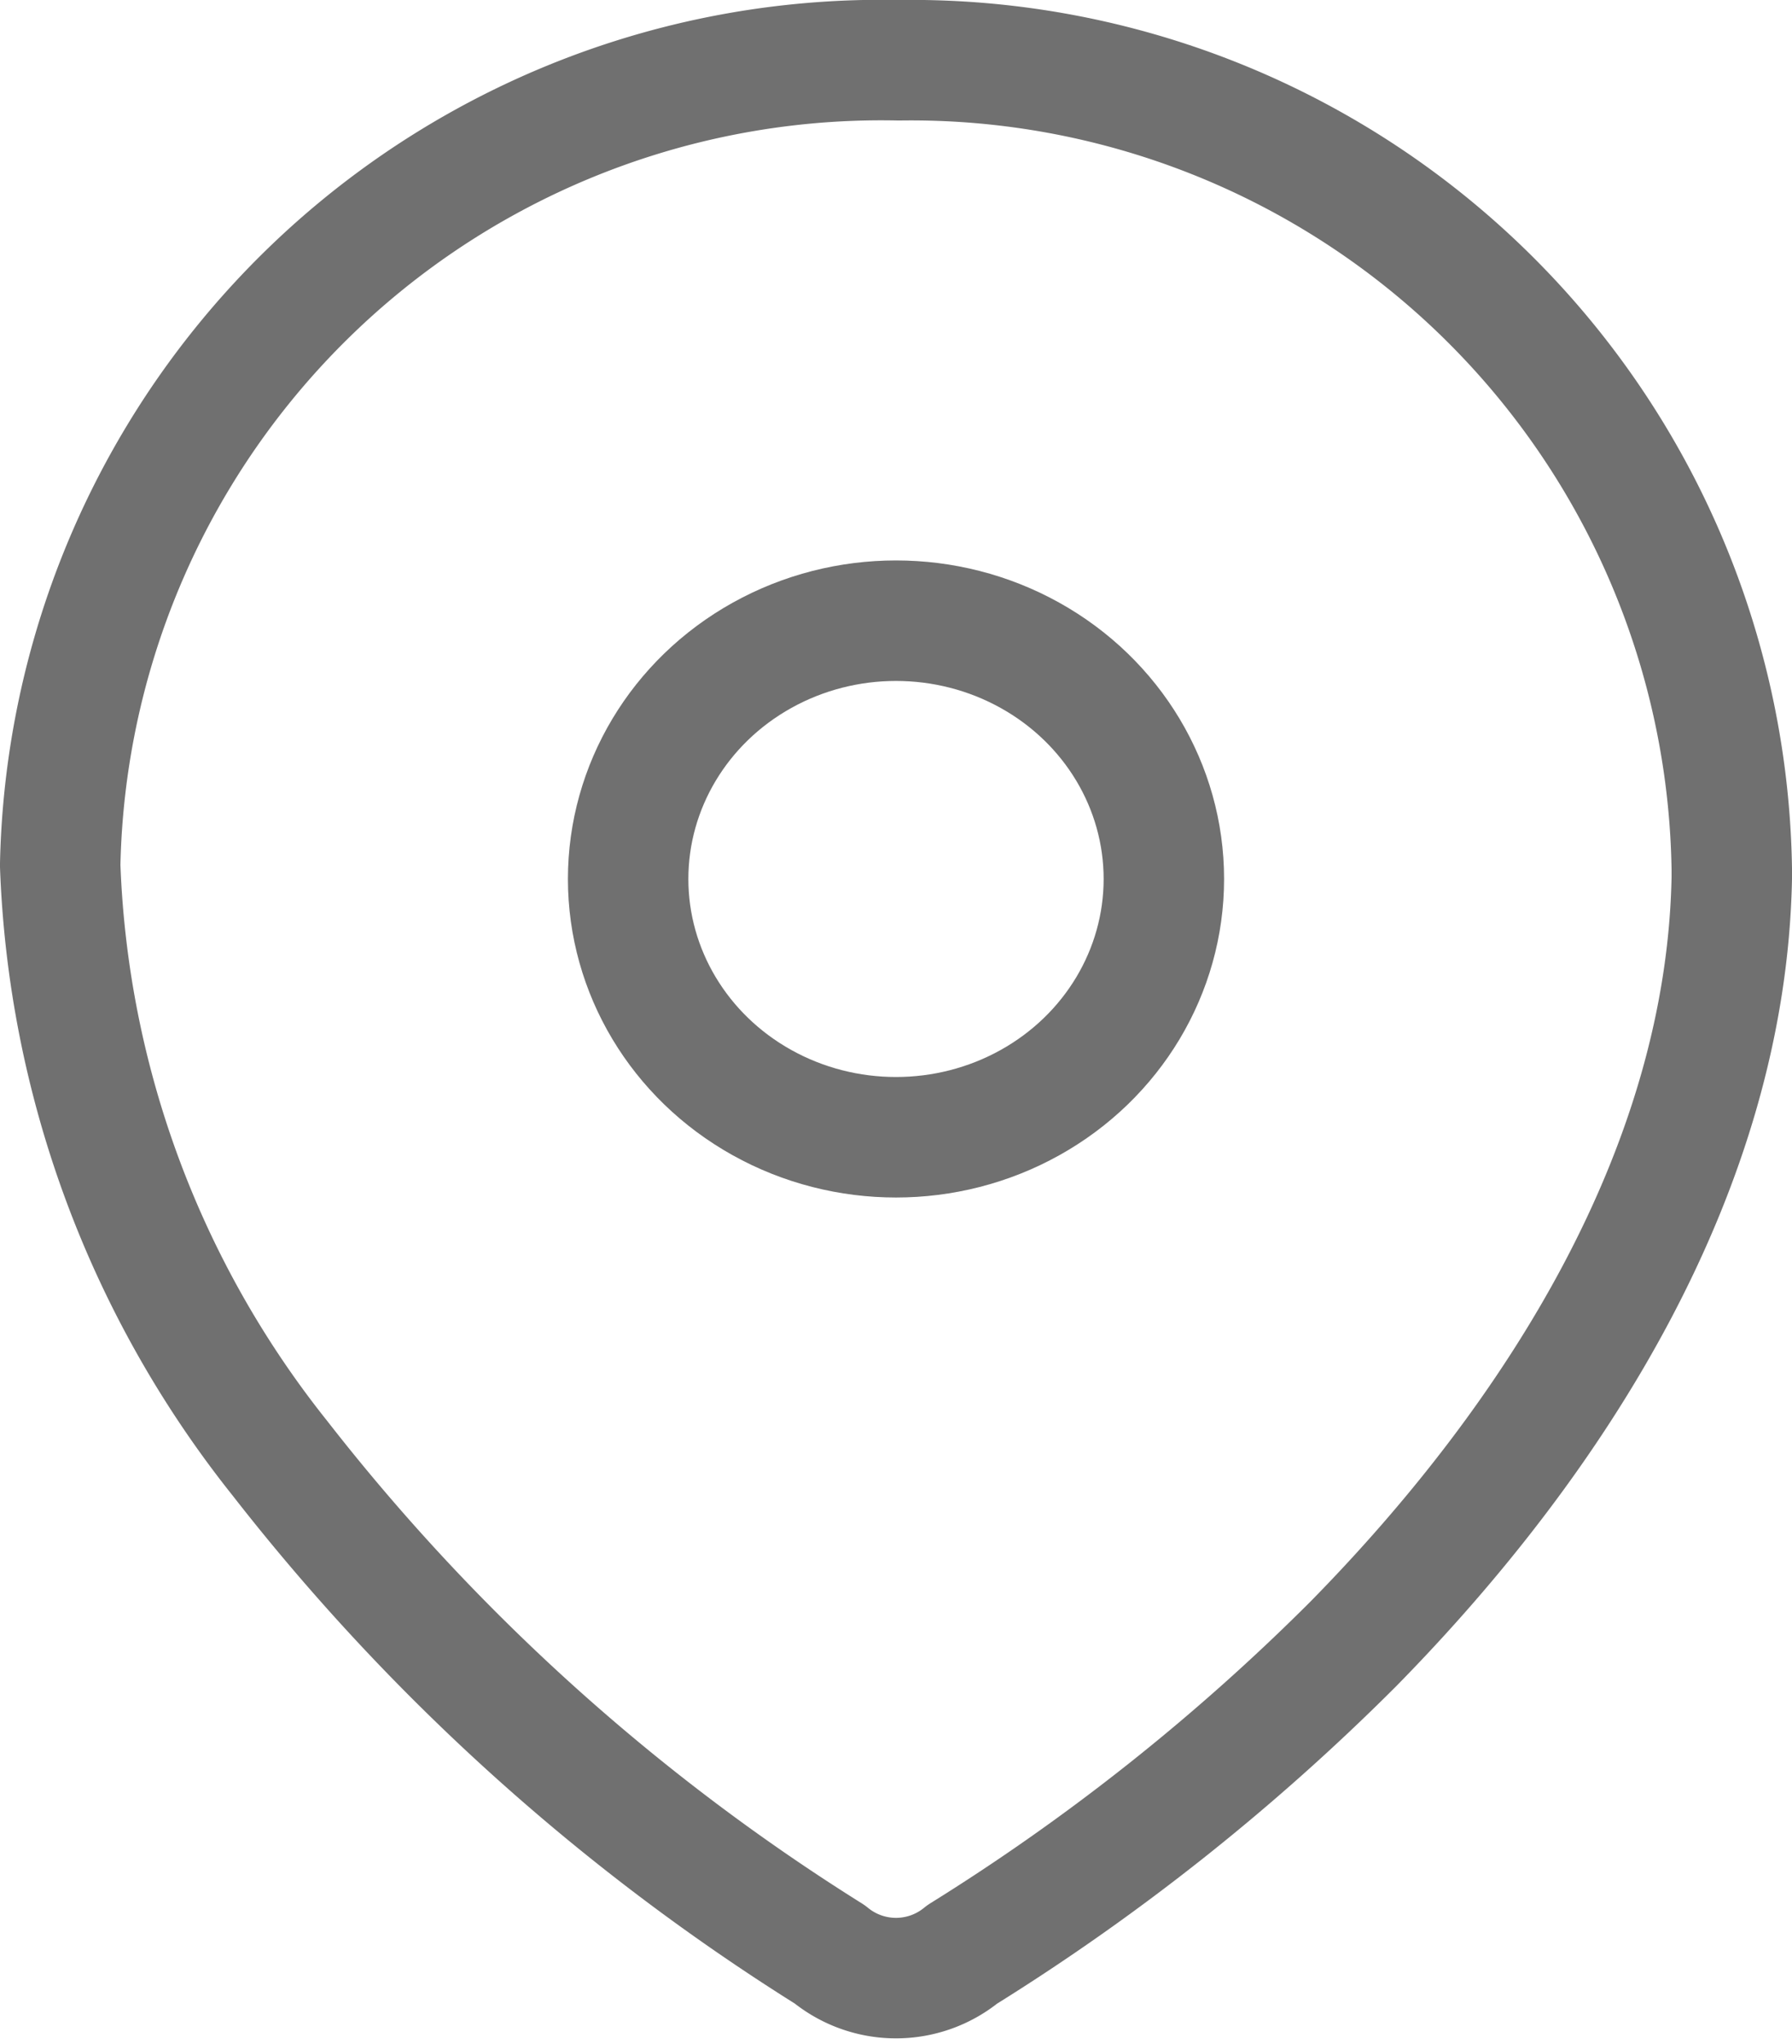<svg xmlns="http://www.w3.org/2000/svg" width="22.318" height="25.446" viewBox="0 0 22.318 25.446">
  <g id="Iconly_Light_Location" data-name="Iconly/Light/Location" transform="translate(0.75 0.75)">
    <g id="Location">
      <path id="Path_33958" d="M0,10A10.229,10.229,0,0,1,10.445,0,10.223,10.223,0,0,1,20.818,10.067v.114c-.071,3.6-2.157,6.931-4.715,9.533a27.173,27.173,0,0,1-4.869,3.863,1.3,1.3,0,0,1-1.65,0A26.5,26.5,0,0,1,2.735,17.4,12.553,12.553,0,0,1,0,10.033Z" transform="translate(0 0)" fill="none" stroke="#707070" stroke-linecap="round" stroke-linejoin="round" stroke-miterlimit="10" stroke-width="1.5"/>
      <ellipse id="Ellipse_740" cx="3.336" cy="3.215" rx="3.336" ry="3.215" transform="translate(7.073 6.976)" fill="none" stroke="#707070" stroke-linecap="round" stroke-linejoin="round" stroke-miterlimit="10" stroke-width="1.5"/>
    </g>
  </g>
</svg>
